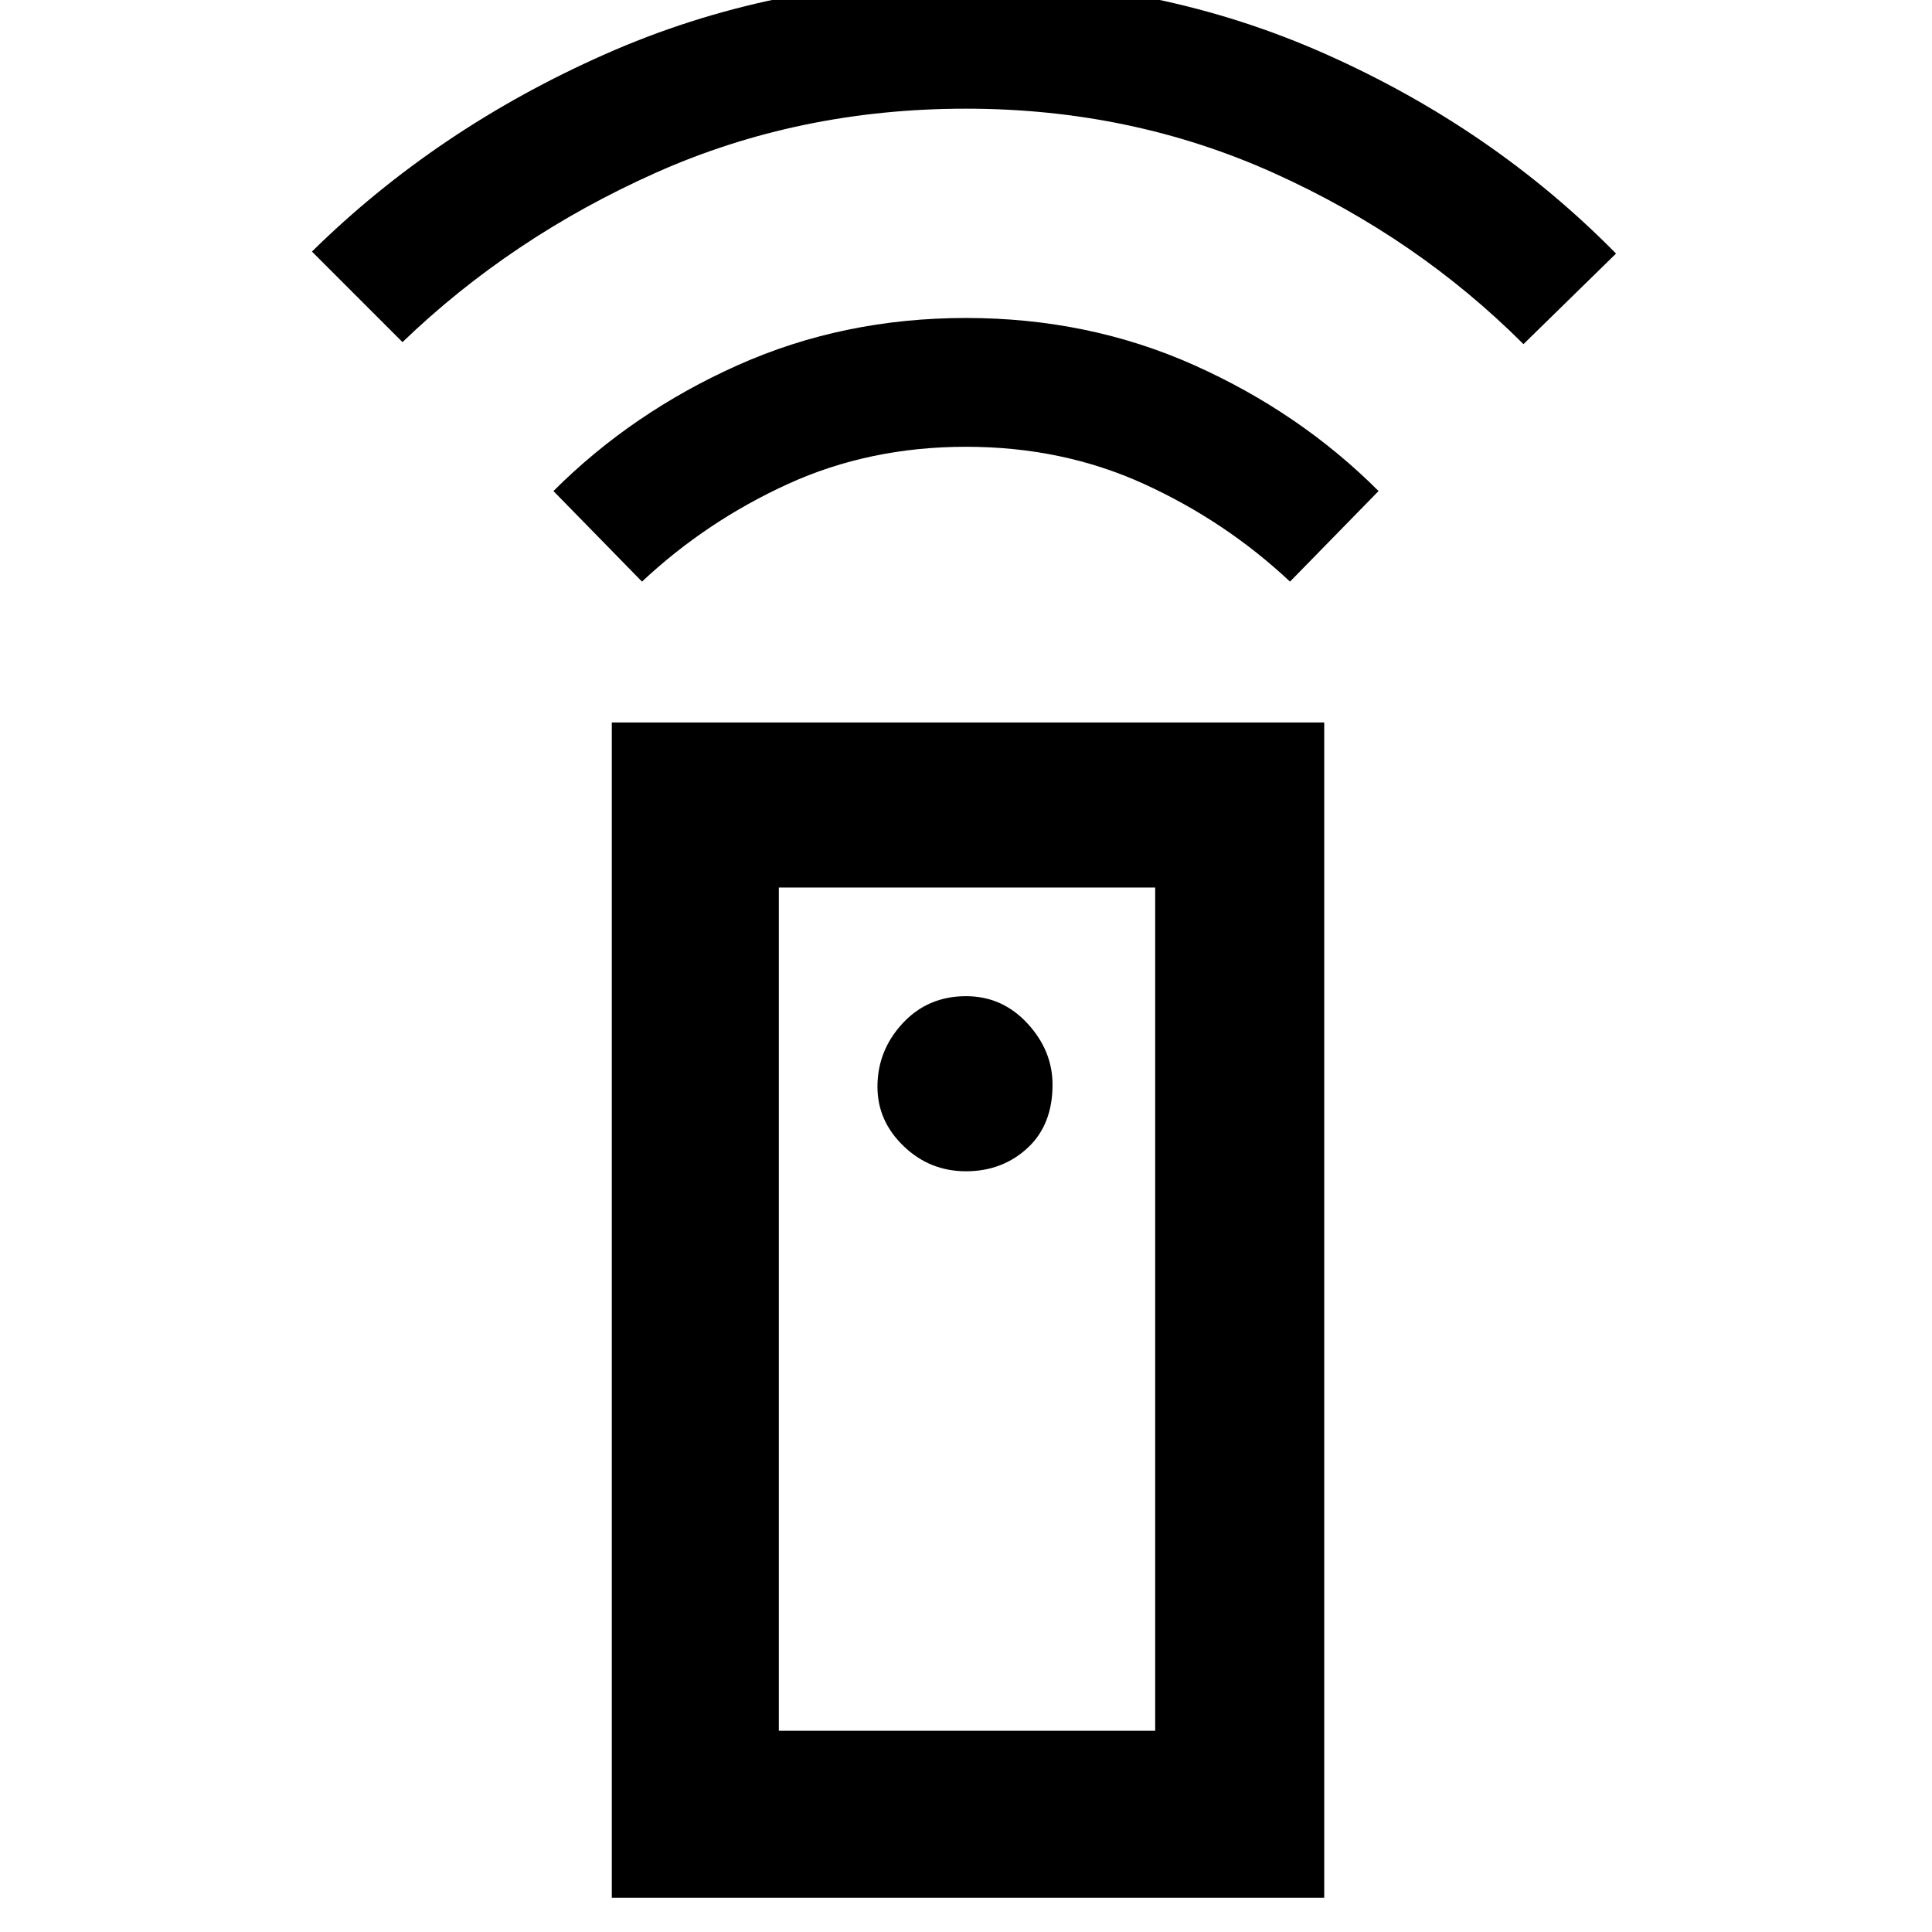 <svg xmlns="http://www.w3.org/2000/svg" height="48" width="48"><path d="M15.2 47.15v-29.2h17.7v29.2ZM24 29.1q.9 0 1.525-.575.625-.575.625-1.575 0-.85-.625-1.525Q24.9 24.75 24 24.75q-.95 0-1.575.675T21.8 27q0 .85.65 1.475.65.625 1.55.625Zm-8.05-14.65-2.2-2.25q1.95-1.95 4.575-3.125T24 7.9q3.05 0 5.675 1.175T34.25 12.2l-2.2 2.25q-1.6-1.5-3.625-2.425Q26.4 11.1 24 11.1t-4.425.925q-2.025.925-3.625 2.425ZM10 8.5 7.75 6.25q3.1-3.05 7.275-4.9Q19.2-.5 24-.5t8.95 1.85q4.15 1.85 7.2 4.95l-2.3 2.25Q35.2 5.9 31.65 4.3 28.1 2.7 24 2.7q-4.15 0-7.725 1.6Q12.7 5.9 10 8.5ZM19.35 43h9.35V22.05h-9.35Zm0 0h9.35Z"/></svg>
